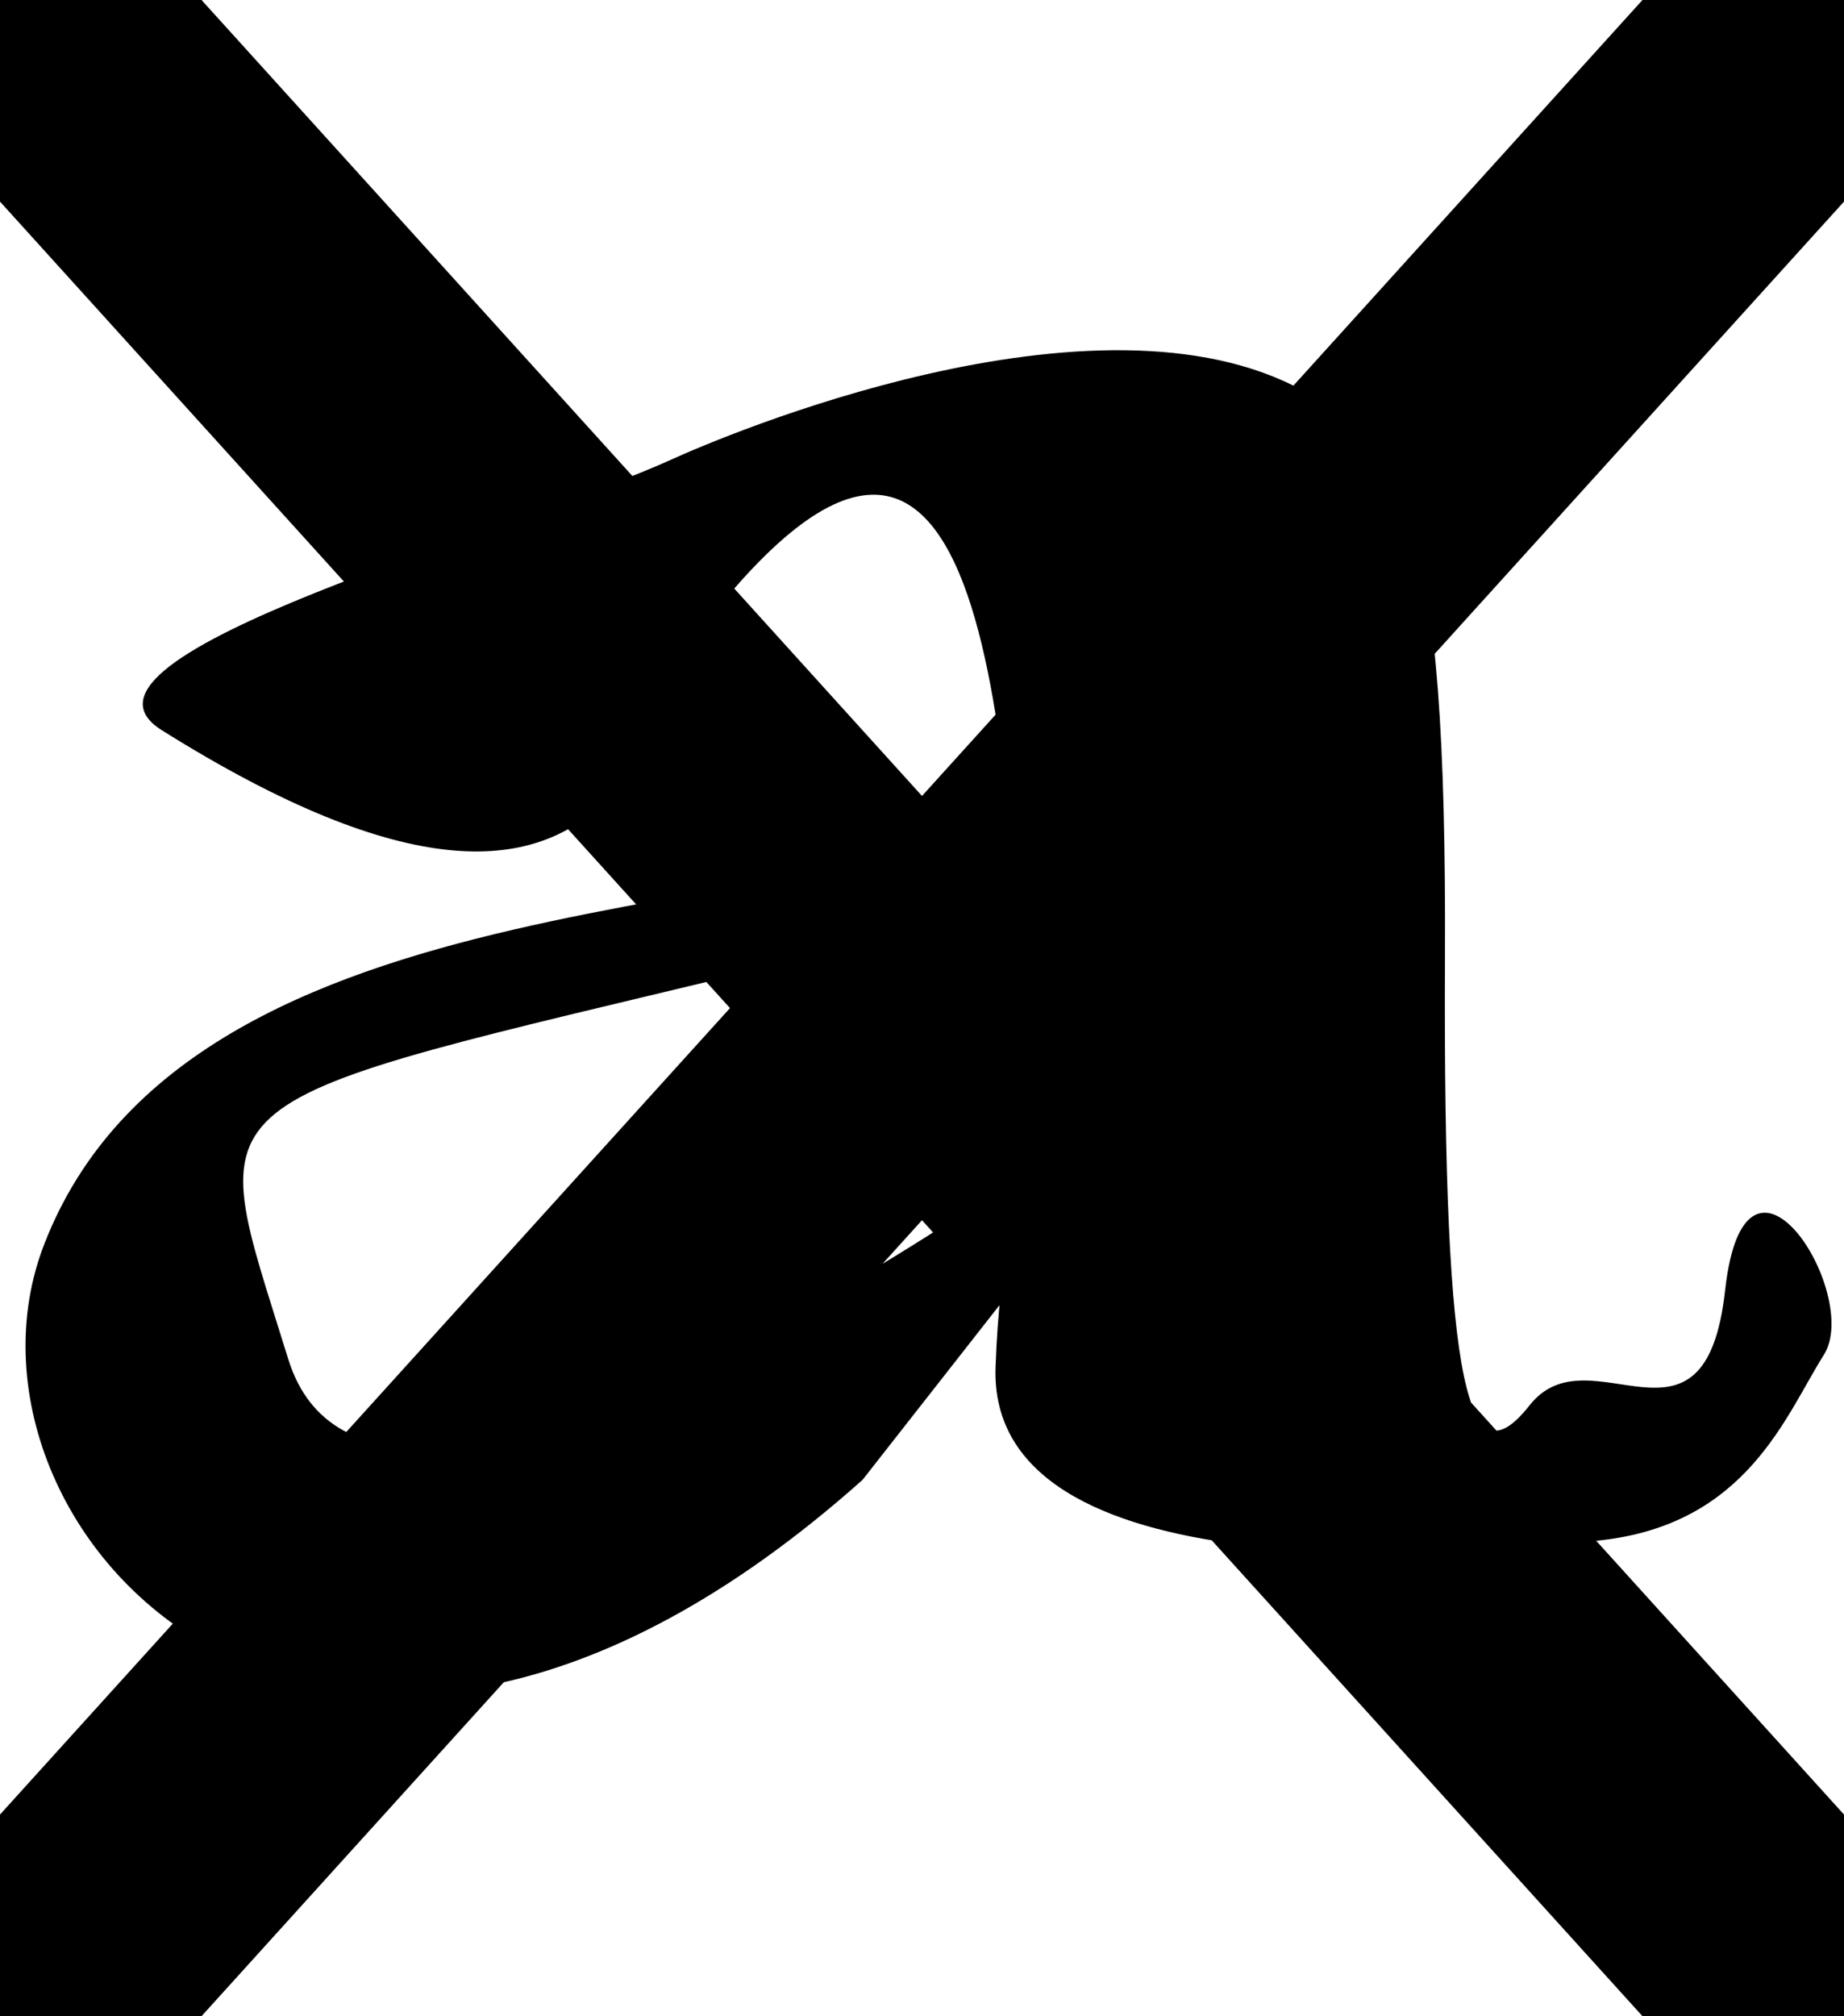 <?xml version="1.0" standalone="no"?><!DOCTYPE svg PUBLIC "-//W3C//DTD SVG 1.1//EN" "http://www.w3.org/Graphics/SVG/1.1/DTD/svg11.dtd"><svg id="wide-bold" title="None" xmlns="http://www.w3.org/2000/svg" xmlns:xlink="http://www.w3.org/1999/xlink" xml:space="preserve" style="fill-rule:nonzero;clip-rule:evenodd;stroke-linejoin:round;stroke-miterlimit:1.414;" width="100%" name="wide-bold" viewBox="0.000 0.000 915.000 1000.000" enable-background="0.000 0.000 915.000 1000.000"><path d="M0 1000C0 1000 100 1000 100 1000C100 1000 915 100 915 100C915 100 915 0 915 0C915 0 815 0 815 0C815 0 0 900 0 900ZM0 0C0 0 0 100 0 100C0 100 815 1000 815 1000C815 1000 915 1000 915 1000C915 1000 915 900 915 900C915 900 100 0 100 0ZM794 764C867 756 886 702 905 672C924 642 866 550 856 640C846 730 789 659 759 697C729 735 716 694 717 475C718 256 697 222 647 194C544 137 357 217 333 228C256 263 22 325 80 362C327 517 322 328 360 297C507 122 497 442 512 516C527 590 498 566 494 678C490 790 721 772 794 764ZM428 734C428 734 537 595 537 595C537 595 558 546 558 546C496 593 185 810 143 674C101 538 89 550 380 480C380 480 514 426 514 426C514 426 506 399 506 399C408 462 95 429 22 617C-33 758 162 971 428 734Z"/></svg>